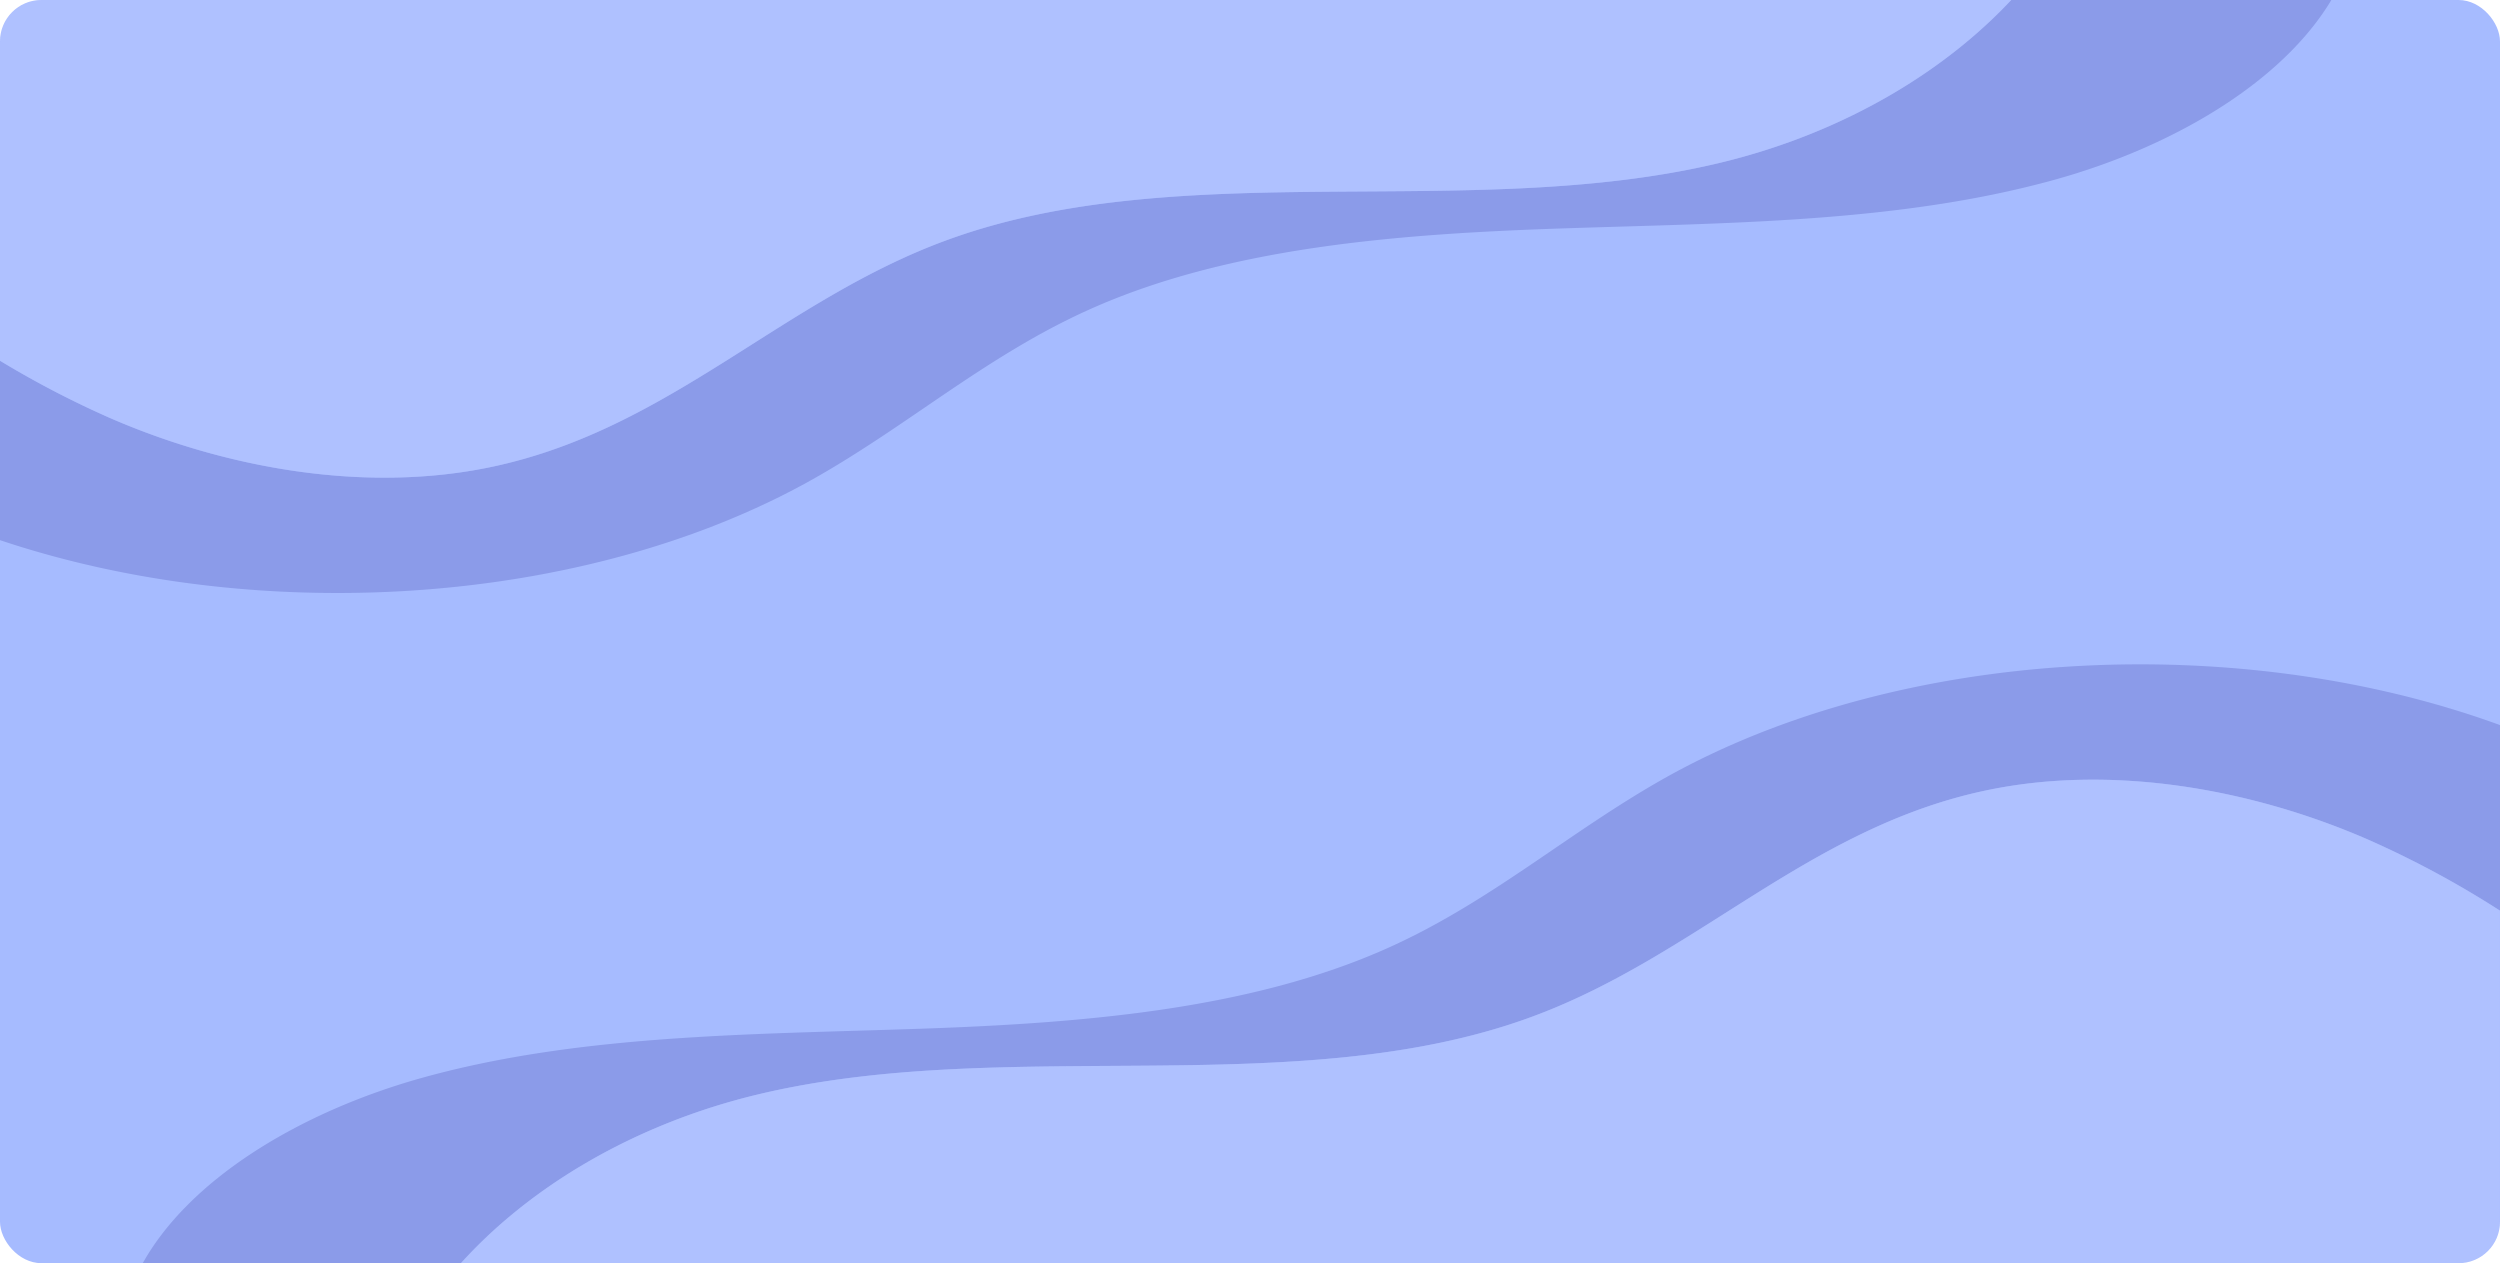 <svg xmlns="http://www.w3.org/2000/svg" xmlns:xlink="http://www.w3.org/1999/xlink" width="1328" height="671" viewBox="0 0 1328 671">
  <defs>
    <clipPath id="clip-path">
      <rect id="Rectángulo_45644" data-name="Rectángulo 45644" width="1328" height="671" rx="22" transform="translate(124 2022)" fill="#a6bbff"/>
    </clipPath>
  </defs>
  <g id="Enmascarar_grupo_308" data-name="Enmascarar grupo 308" transform="translate(-124 -2022)" clip-path="url(#clip-path)">
    <rect id="Rectángulo_45302" data-name="Rectángulo 45302" width="1328" height="671" rx="22" transform="translate(124 2022)" fill="#a6bbff"/>
    <g id="Grupo_175493" data-name="Grupo 175493" transform="translate(108.039 2016.721)" opacity="0.254">
      <path id="Trazado_178656" data-name="Trazado 178656" d="M1124.182,2158.379c50.505-28.439,91.908-65.345,146.189-89.82,74.556-33.617,165.617-40.446,253.216-43.355s177.468-3.032,259.475-25.648c65.54-18.074,125.945-54.5,150.577-100.924H1765.392c-37.491,42.493-94.111,76.179-160.114,91.913-131.768,31.41-285-4.39-409.141,40.576-87.938,31.853-147.364,100.17-241.514,120.539-68.12,14.736-143.079.8-204.068-25.756a512.227,512.227,0,0,1-74.275-40.436v99.7C816.186,2237.733,998.853,2228.953,1124.182,2158.379Z" transform="translate(-676.28 -1898.632)" fill="#3c3fa7"/>
      <path id="Trazado_178657" data-name="Trazado 178657" d="M1030.536,2189.622c94.15-20.369,153.576-88.685,241.514-120.539,124.139-44.966,277.374-9.167,409.141-40.577,66-15.734,122.623-49.42,160.114-91.913H752.194v186.836a512.25,512.25,0,0,0,74.275,40.437C887.457,2190.425,962.416,2204.358,1030.536,2189.622Z" transform="translate(-752.193 -1936.593)" fill="#dddeff" opacity="0.614"/>
      <path id="Trazado_182347" data-name="Trazado 182347" d="M17.427,0H1222.573A17.265,17.265,0,0,1,1240,17.1V656.29a17.265,17.265,0,0,1-17.427,17.1H17.427A17.265,17.265,0,0,1,0,656.29V17.1A17.265,17.265,0,0,1,17.427,0Z" transform="translate(17.359 6.457)" fill="none"/>
    </g>
    <g id="Grupo_175494" data-name="Grupo 175494" transform="translate(198.641 2374.903)" opacity="0.254">
      <path id="Trazado_178656-2" data-name="Trazado 178656" d="M1485.737,1959.166c-50.505,28.438-91.908,65.345-146.189,89.82-74.556,33.617-165.617,40.446-253.216,43.355s-177.468,3.032-259.475,25.648c-65.54,18.074-125.945,54.5-150.577,100.924H844.528c37.491-42.492,94.111-76.179,160.114-91.913,131.768-31.41,285,4.39,409.141-40.576,87.938-31.854,147.364-100.17,241.514-120.539,68.12-14.736,143.079-.8,204.068,25.756a512.216,512.216,0,0,1,74.275,40.437v-99.7C1793.733,1879.812,1611.066,1888.592,1485.737,1959.166Z" transform="translate(-676.28 -1898.632)" fill="#3c3fa7"/>
      <path id="Trazado_178657-2" data-name="Trazado 178657" d="M1562.963,1942.581c-94.15,20.369-153.576,88.685-241.514,120.539-124.139,44.966-277.374,9.167-409.141,40.577-66,15.734-122.623,49.42-160.114,91.913H1841.306V2008.773a512.249,512.249,0,0,0-74.275-40.436C1706.043,1941.777,1631.083,1927.844,1562.963,1942.581Z" transform="translate(-583.947 -1875.329)" fill="#dddeff" opacity="0.614"/>
    </g>
  </g>
</svg>
